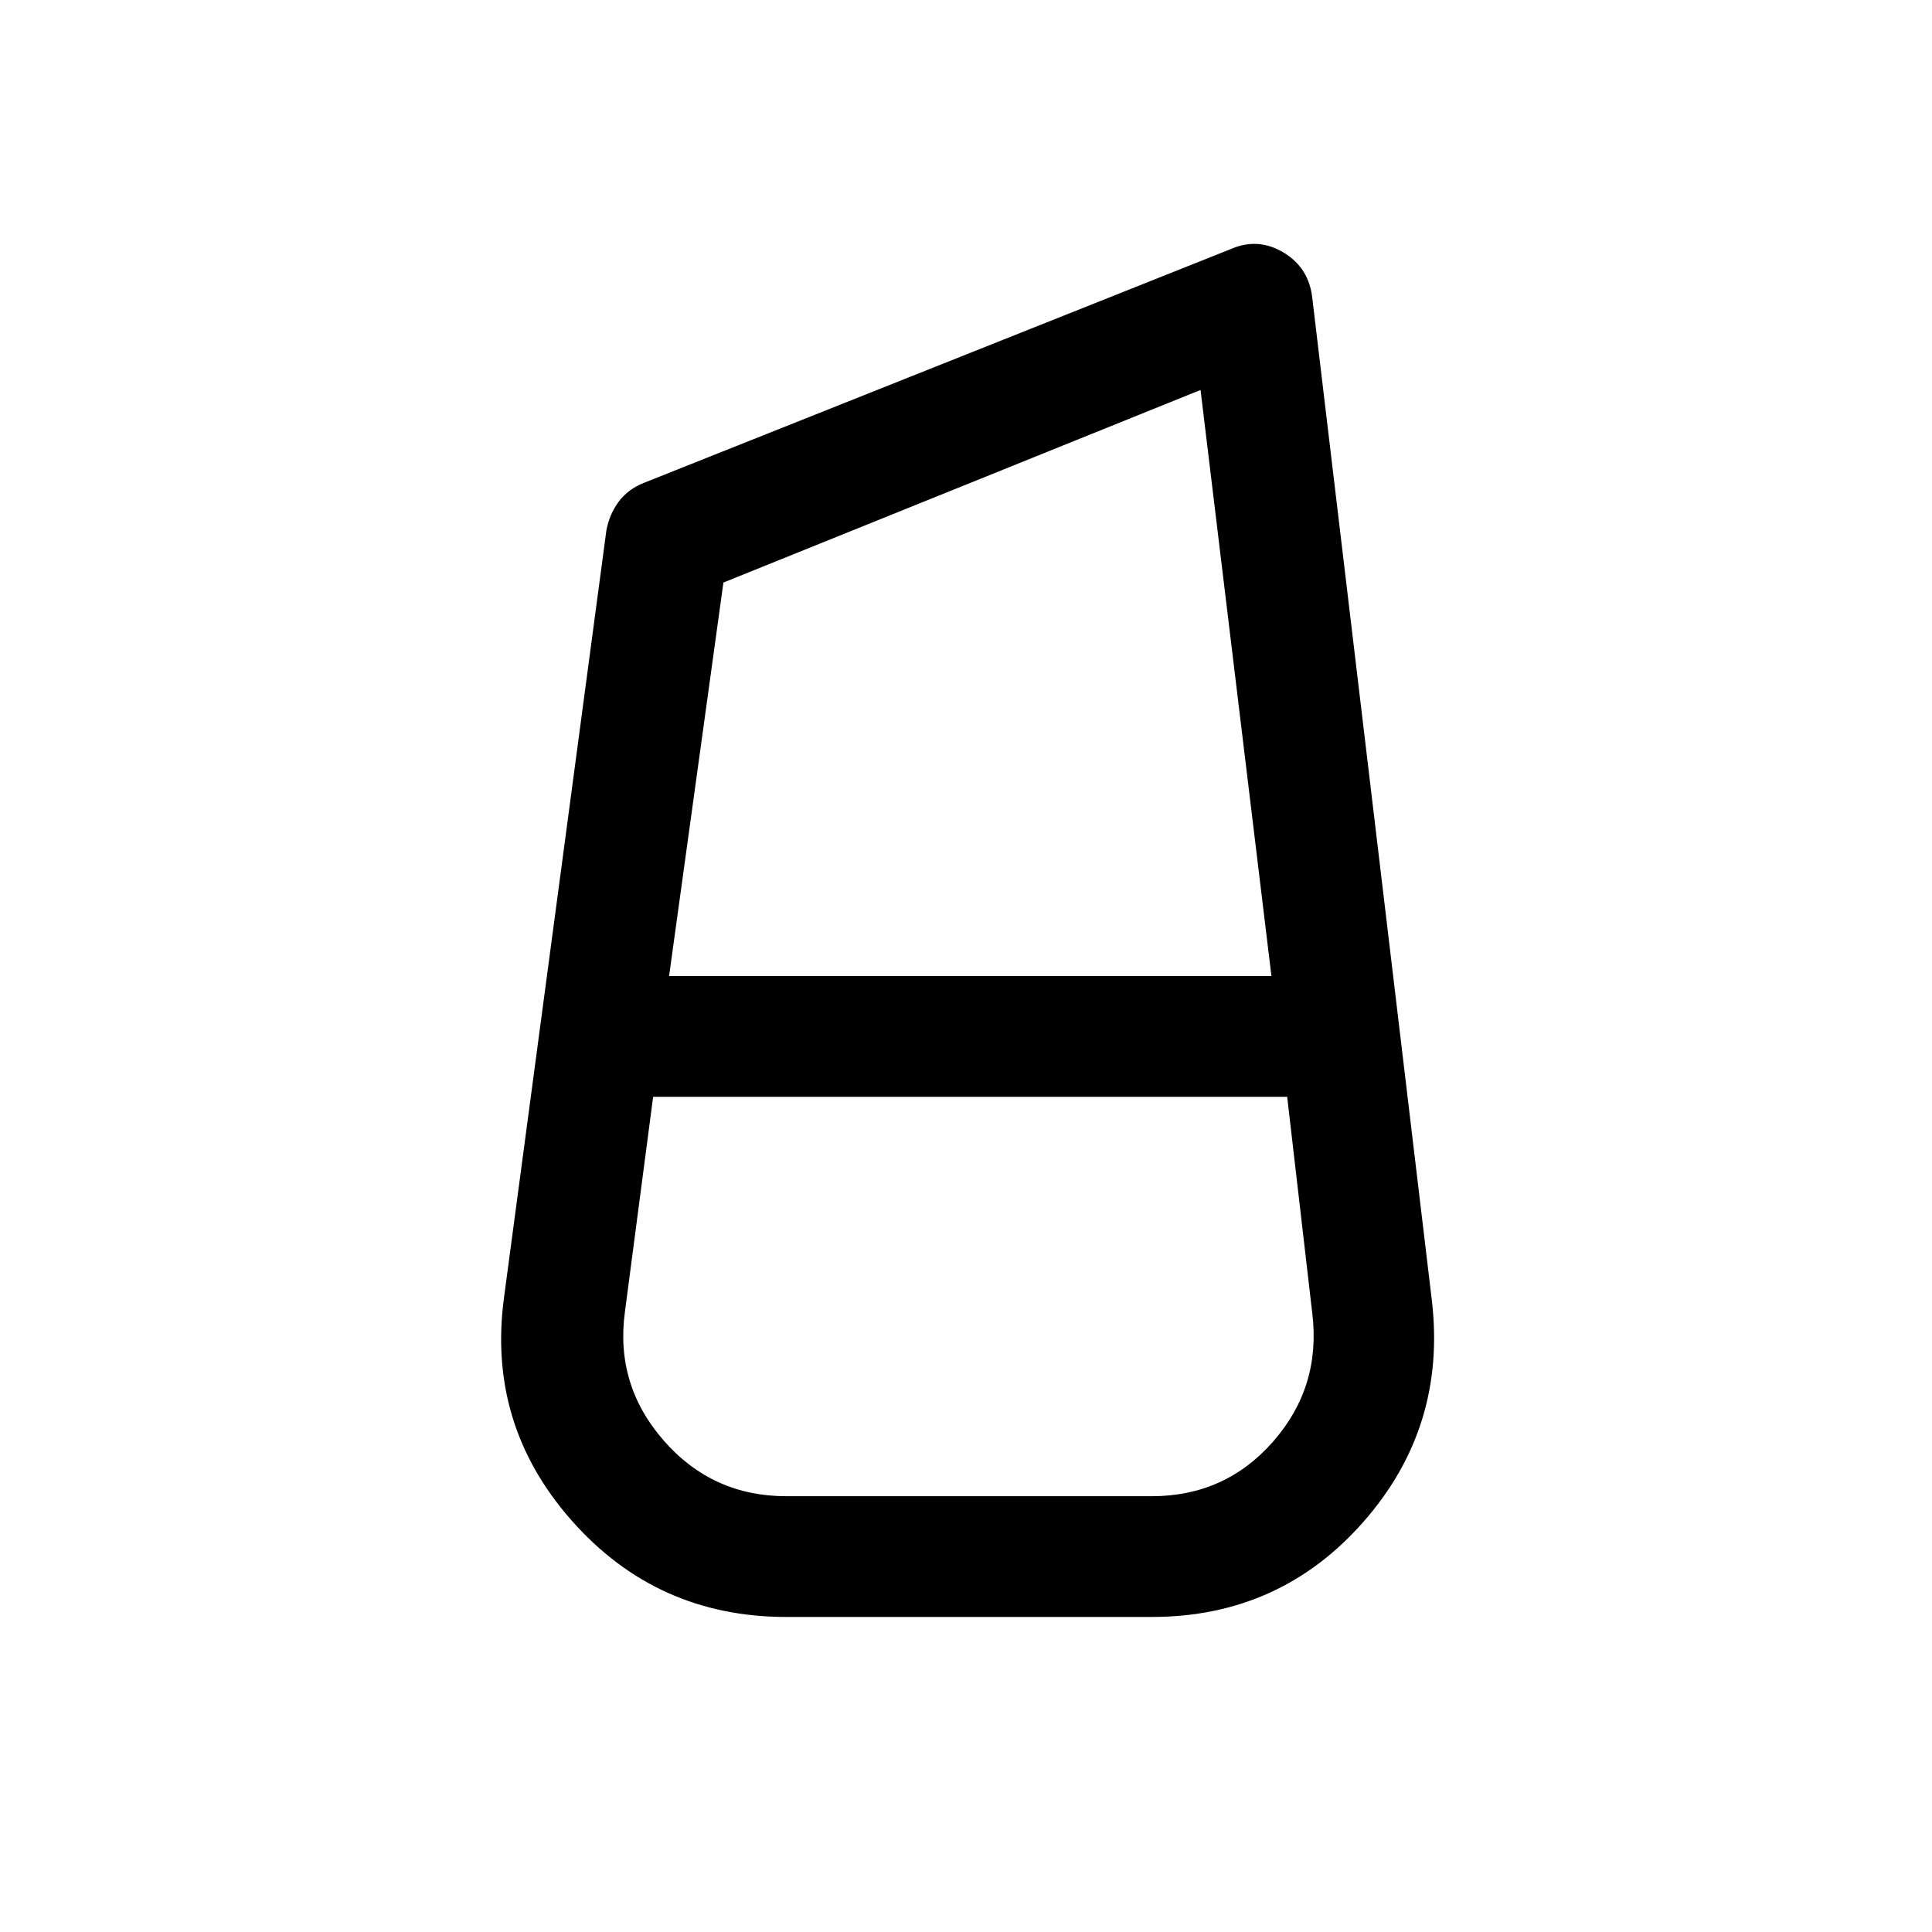 <svg xmlns="http://www.w3.org/2000/svg" height="24" viewBox="0 -960 960 960" width="24"><path d="M390.693-156.541q-64.36 0-106.68-47.961-42.319-47.961-33.473-111.499l50.769-380.459q1.506-7.978 6.022-14.143 4.517-6.164 12.439-9.395l292.152-116.384q13.385-5.692 25.961 1.923 12.577 7.615 14.192 22.615l59.385 497.843q7.461 63.153-34.077 110.306-41.538 47.154-105.076 47.154H390.693ZM332.462-475h299.307l-35.231-291.23-237.076 95.692-27 195.538Zm58.231 258.46h181.614q36.501 0 60.327-27.192 23.827-27.192 19.442-63.577L639.59-415.001H324.539l-14 106.692q-5 36.304 19.192 64.037 24.193 27.732 60.962 27.732ZM482-415.001V-475v59.999Zm.615-59.999ZM481-415.001Z"/></svg>